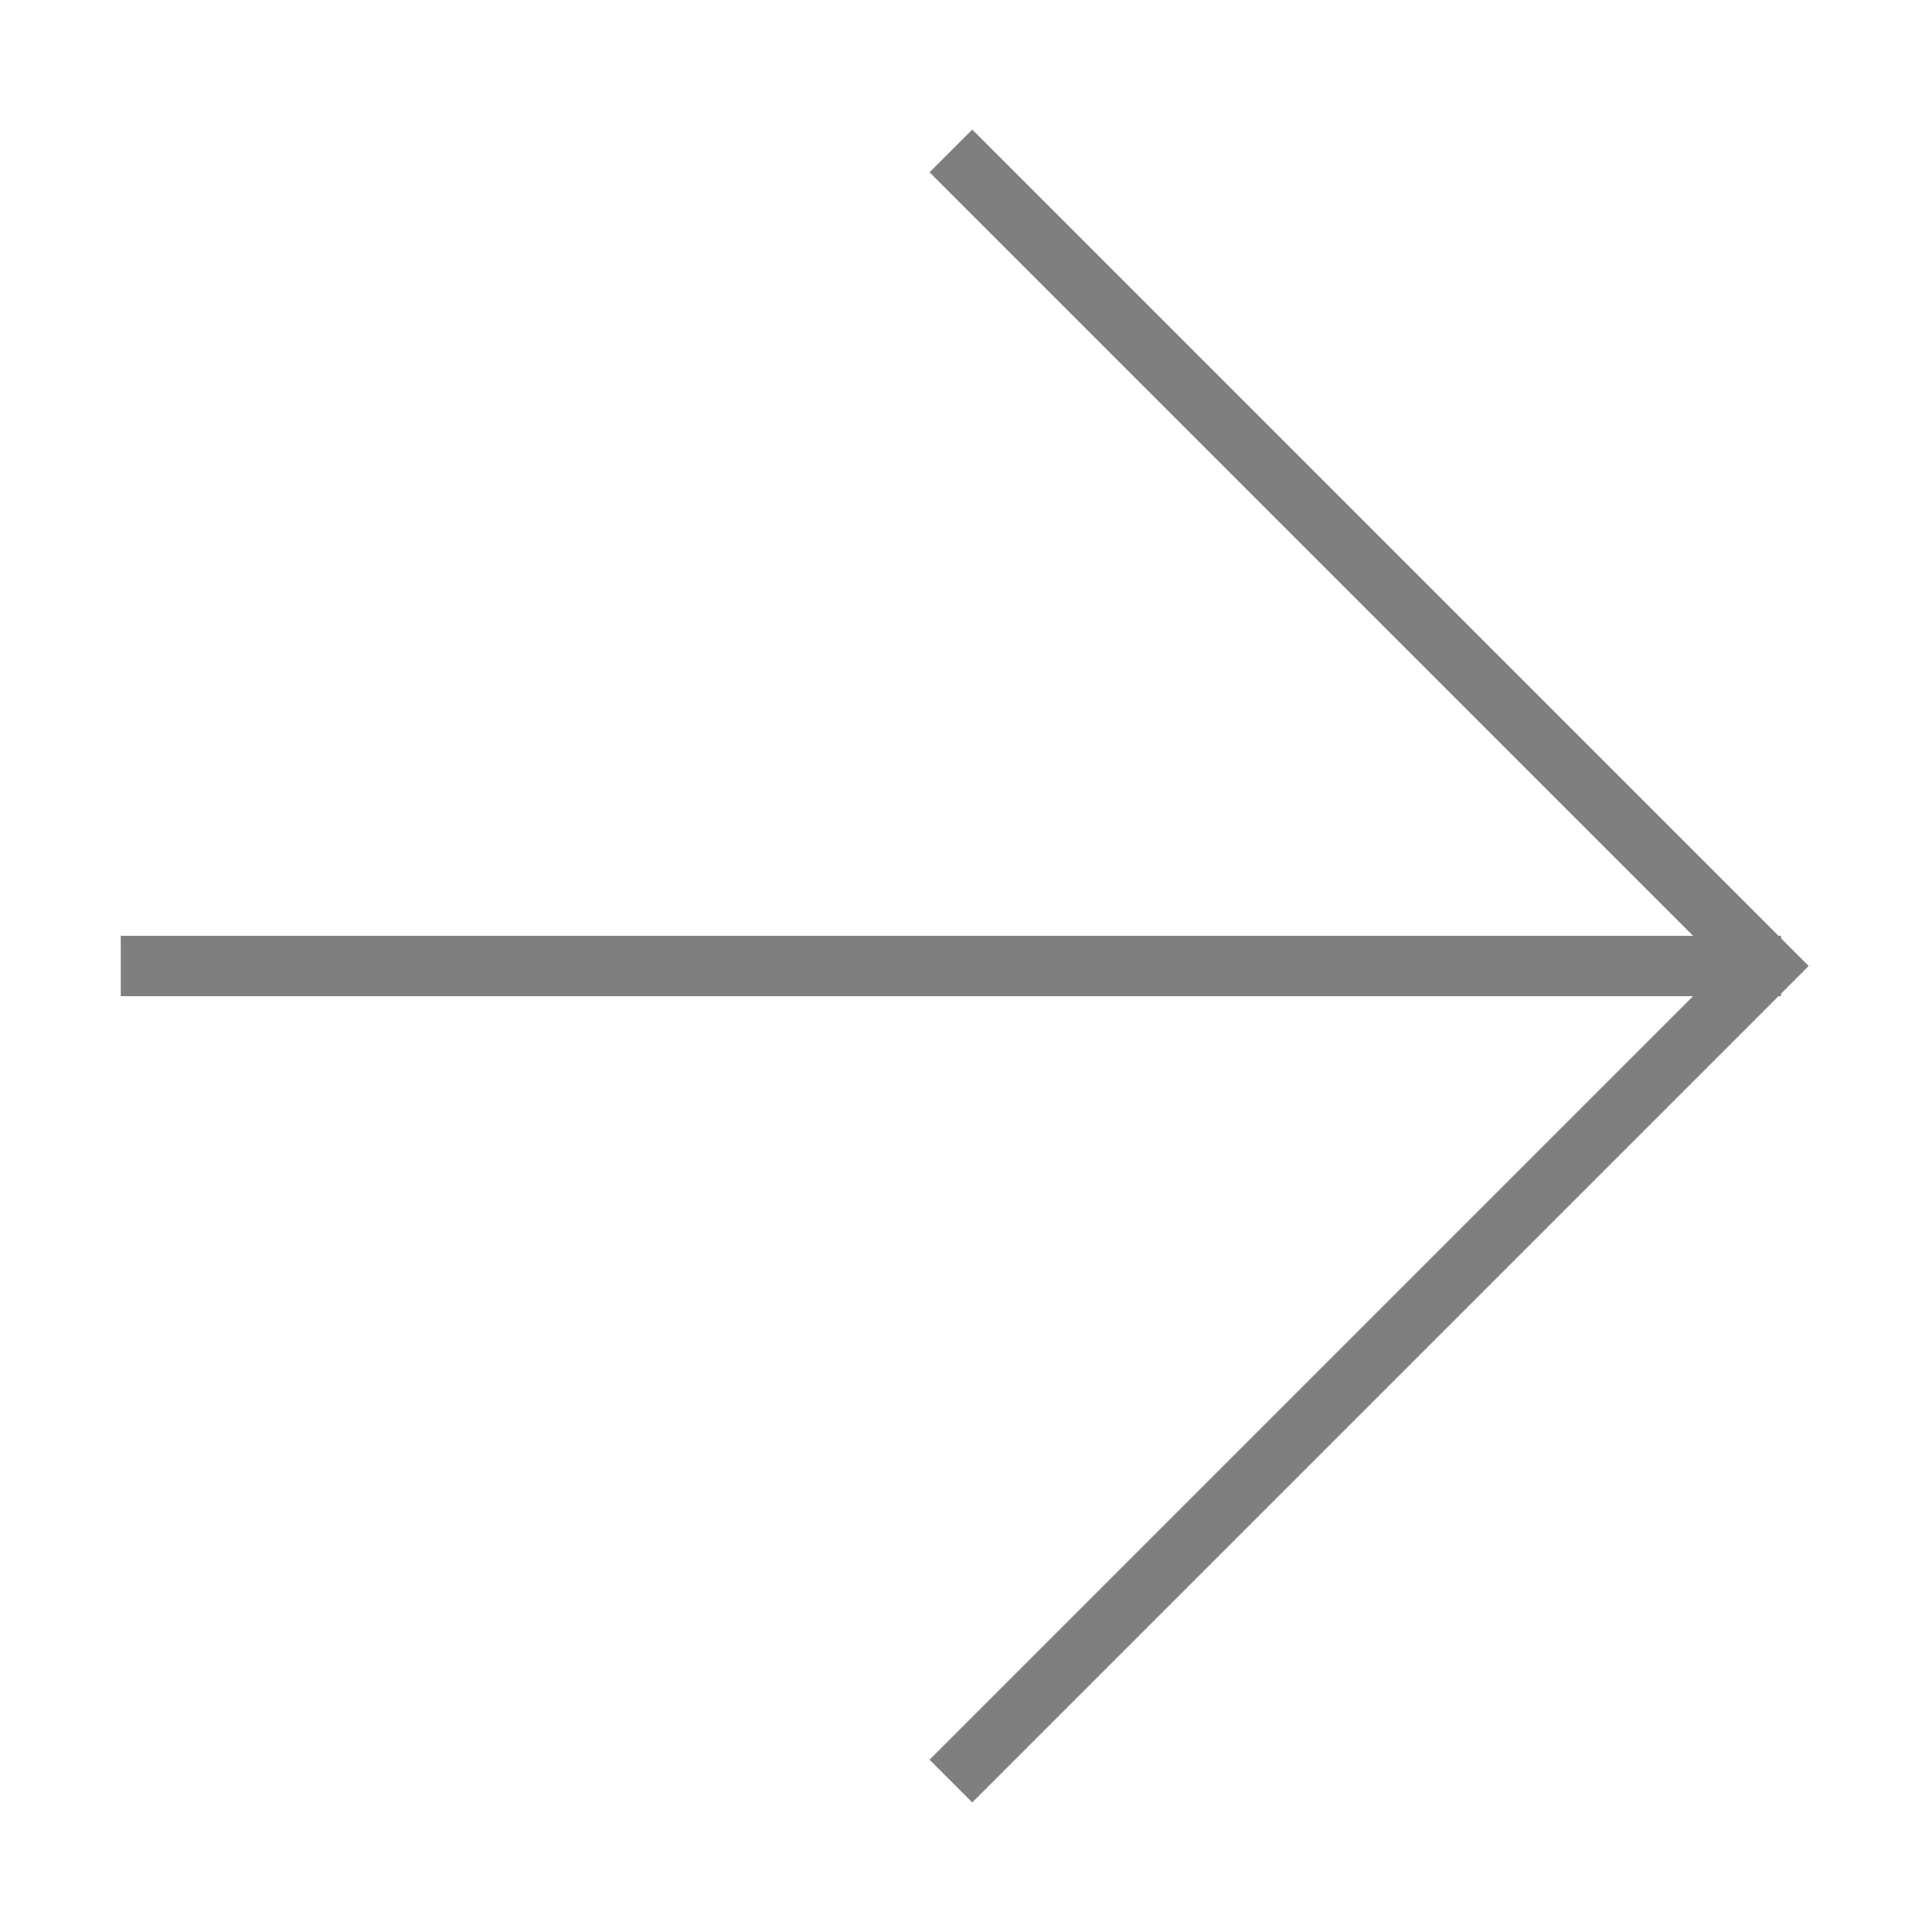 <?xml version="1.0" encoding="UTF-8" standalone="no"?>
<svg width="64px" height="64px" viewBox="0 0 64 64" version="1.1" xmlns="http://www.w3.org/2000/svg" xmlns:xlink="http://www.w3.org/1999/xlink">
    <!-- Generator: Sketch 39.1 (31720) - http://www.bohemiancoding.com/sketch -->
    <title>arrow-light</title>
    <desc>Created with Sketch.</desc>
    <defs></defs>
    <g id="evo-icon" stroke="none" stroke-width="1" fill="none" fill-rule="evenodd">
        <g id="arrow-light" stroke="#7F7F7F" stroke-width="2">
            <path d="M4,32 L59,32" id="line1"></path>
            <polyline id="line2" points="31.5 5 58.5 32 31.5 59"></polyline>
        </g>
    </g>
</svg>